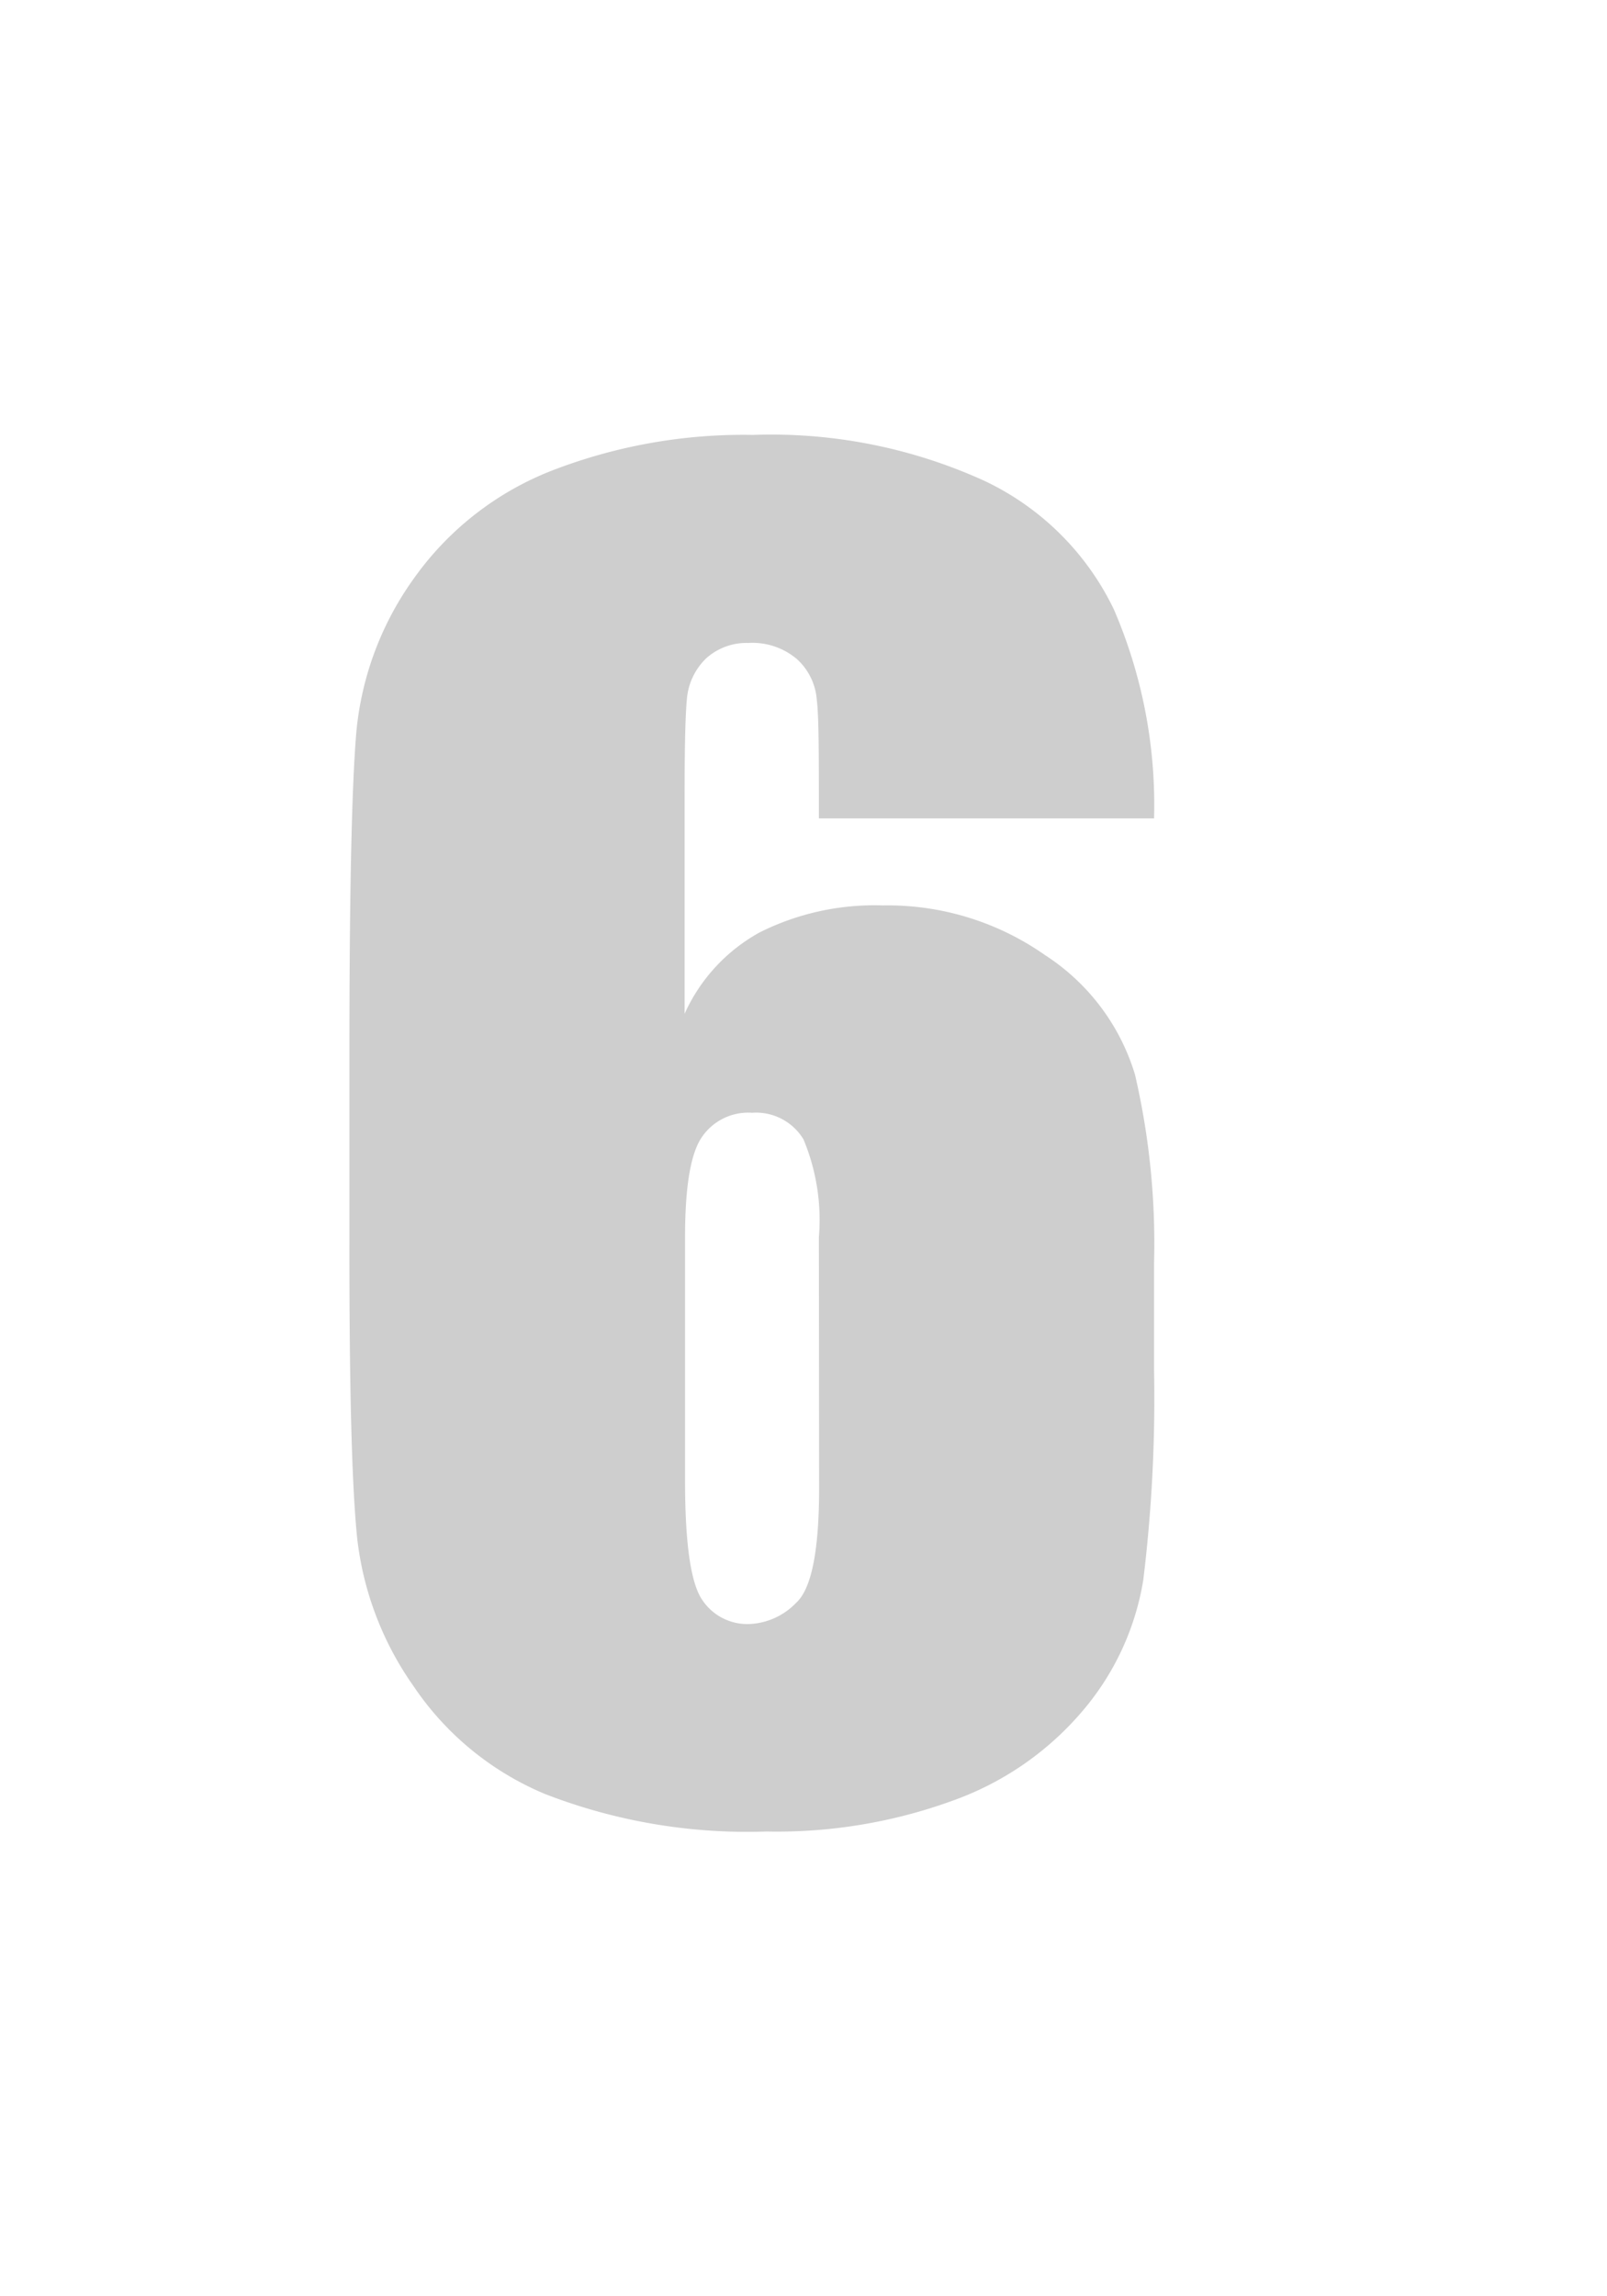 <svg xmlns="http://www.w3.org/2000/svg" width="70" height="100" viewBox="0 0 70 100"><defs><style>.cls-1{fill:#cecece;}</style></defs><g id="Layer_3" data-name="Layer 3"><path class="cls-1" d="M50.27,35.64H35.67c0-2.72,0-4.44-.09-5.15a2.66,2.66,0,0,0-.87-1.79A3,3,0,0,0,32.6,28a2.62,2.62,0,0,0-1.85.68,2.78,2.78,0,0,0-.83,1.77c-.07.73-.1,2.18-.1,4.38v9.32A7.61,7.61,0,0,1,33.1,40.6a11.17,11.17,0,0,1,5.35-1.17,11.93,11.93,0,0,1,7.08,2.17,9.43,9.43,0,0,1,3.91,5.2,32.49,32.49,0,0,1,.83,8.2v4.67a65.12,65.12,0,0,1-.47,9.14,11.67,11.67,0,0,1-2.51,5.54,13.26,13.26,0,0,1-5.61,4,22.39,22.39,0,0,1-8.29,1.41,24.33,24.33,0,0,1-9.64-1.63A12.87,12.87,0,0,1,18,73.41,13.87,13.87,0,0,1,15.56,67q-.35-3.36-.34-13v-8.1q0-10.44.3-14A13.61,13.61,0,0,1,18,25.23a13.31,13.31,0,0,1,6-4.72,23.11,23.11,0,0,1,8.8-1.57,22.38,22.38,0,0,1,10.08,2,11.88,11.88,0,0,1,5.64,5.6A21.47,21.47,0,0,1,50.27,35.64ZM35.67,53.88A9.1,9.1,0,0,0,35,49.62a2.41,2.41,0,0,0-2.24-1.16,2.44,2.44,0,0,0-2.22,1.11c-.47.73-.7,2.17-.7,4.31V64.47c0,2.58.22,4.26.66,5.06a2.36,2.36,0,0,0,2.23,1.19,3,3,0,0,0,1.95-.92c.67-.61,1-2.27,1-5Z"/></g></svg>
